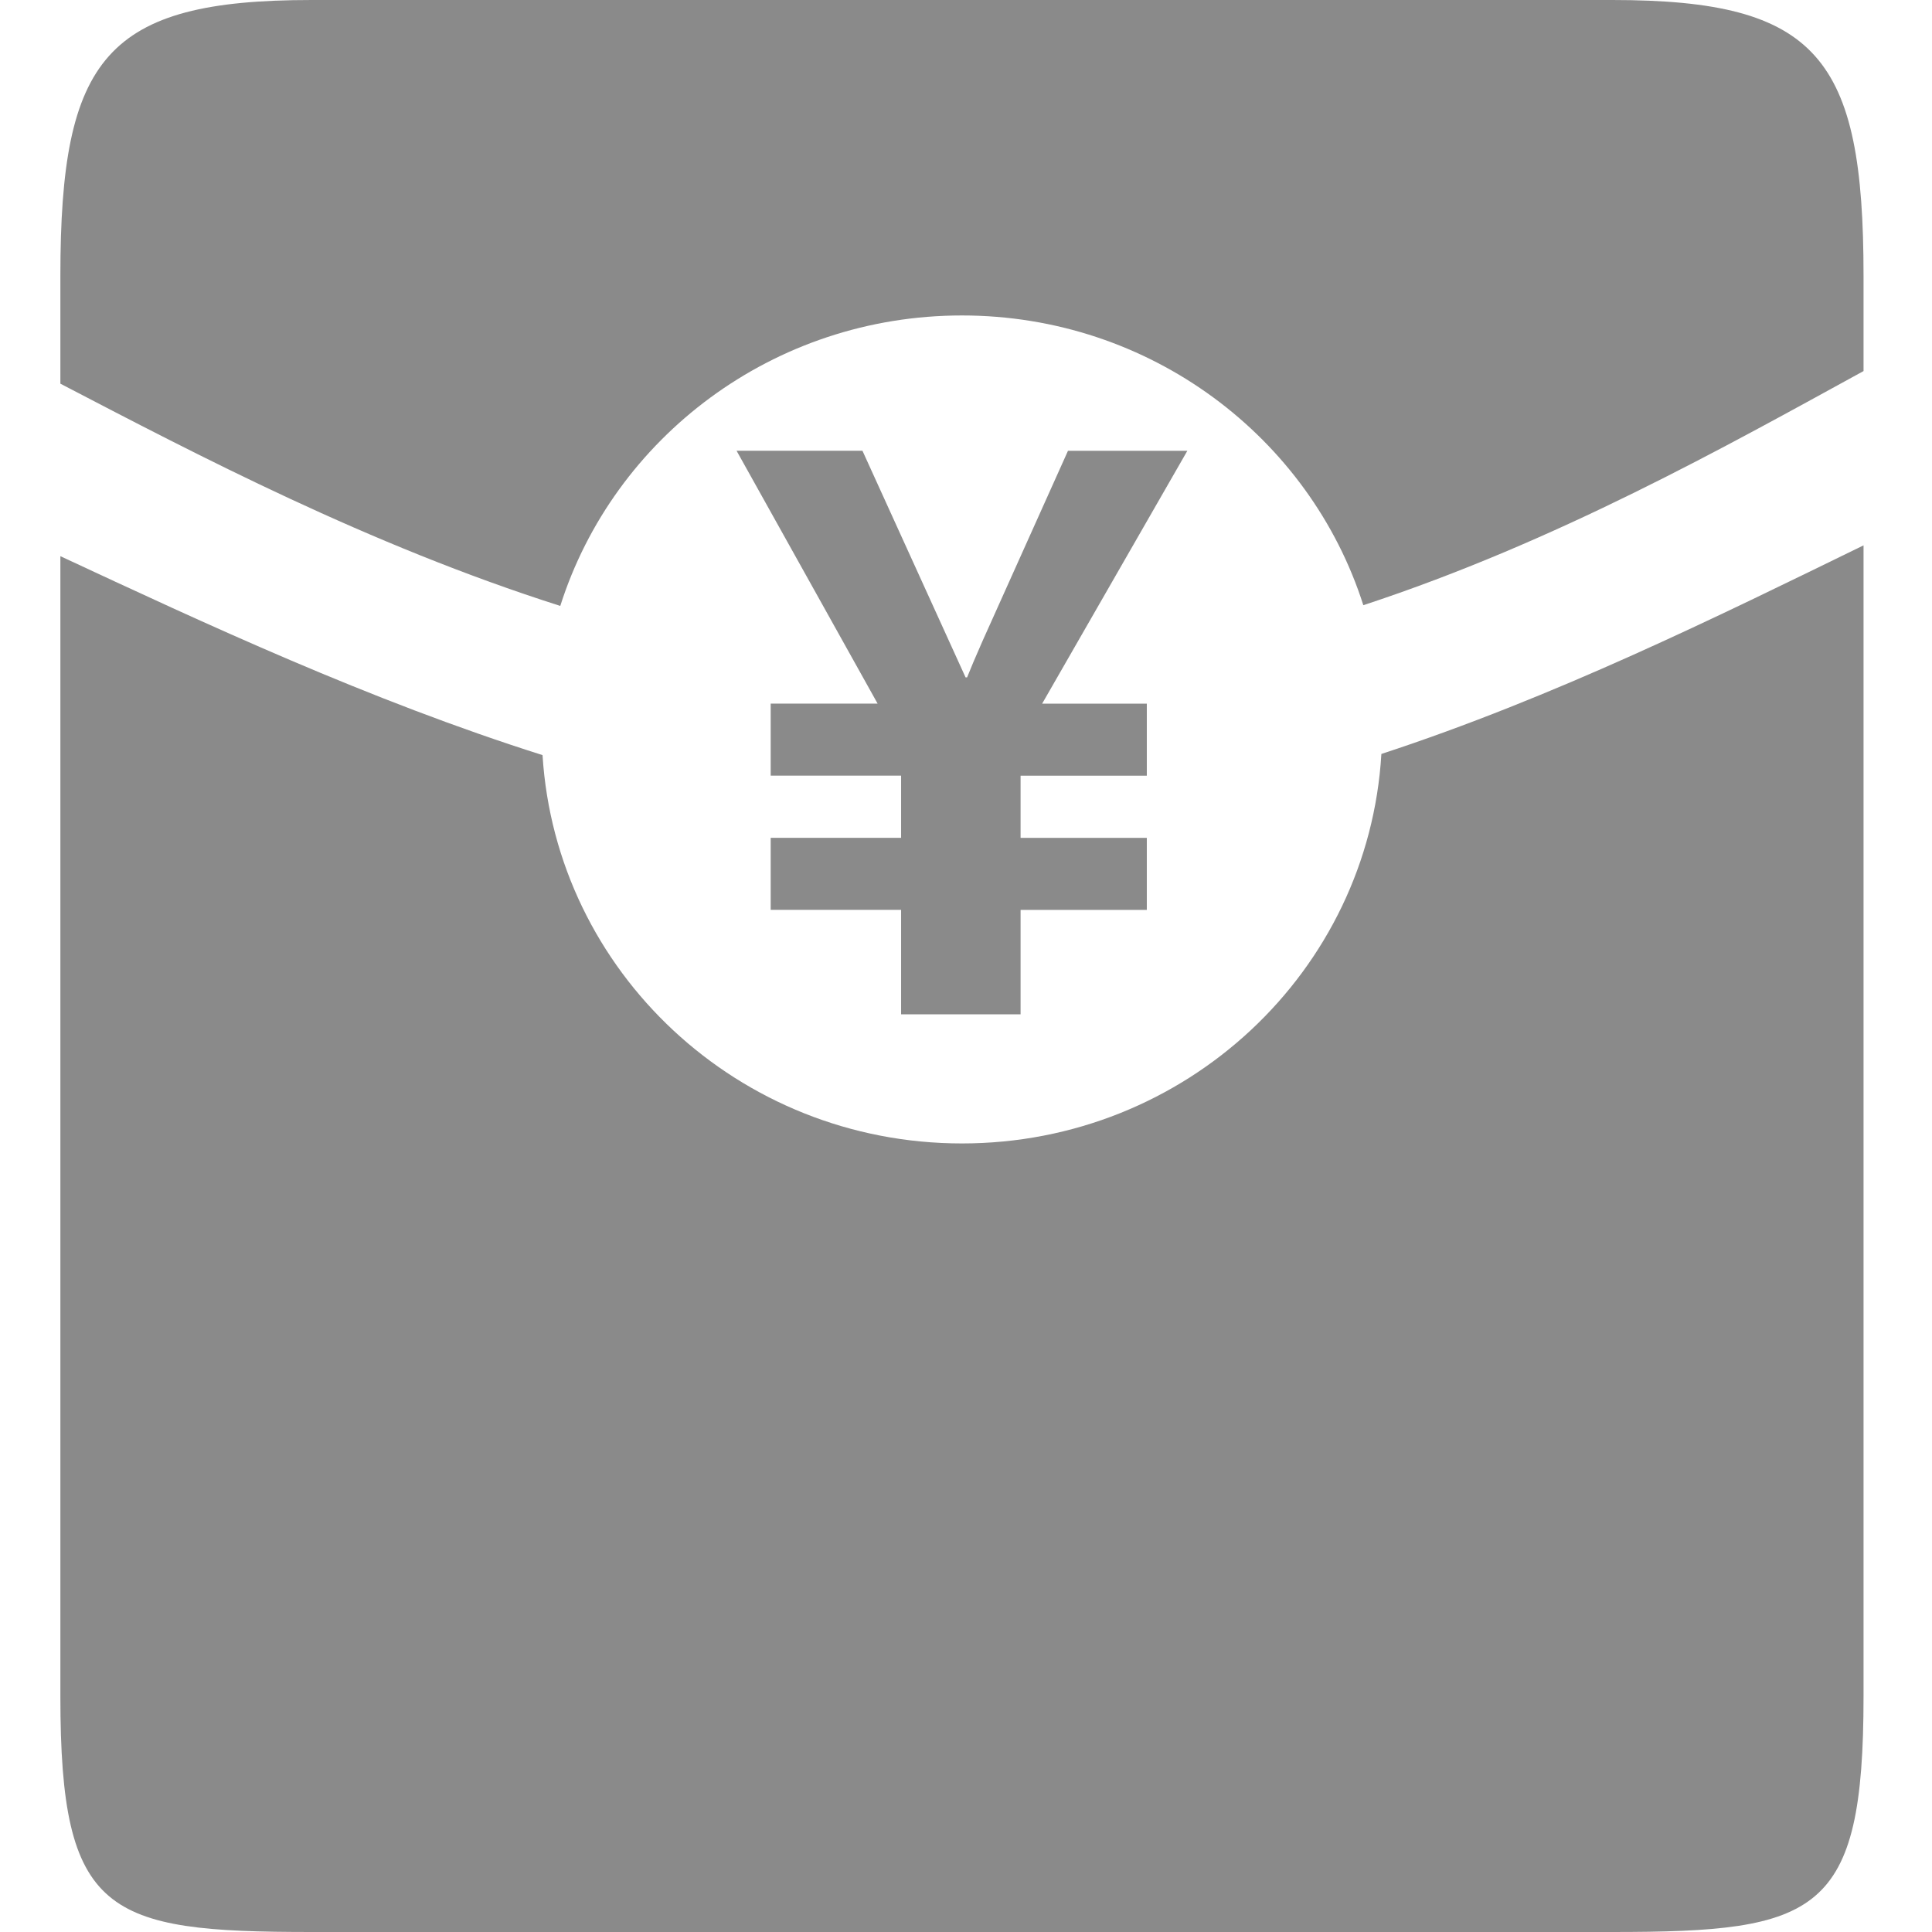 <svg version="1.1" xmlns="http://www.w3.org/2000/svg" fill-rule="evenodd" clip-rule="evenodd" height="36" width="36" viewBox="0 0 1024 1024" style="width: 256px; height: 256px;"><path d="M854.56 0l-689.376 0c-109.024 0-133.184 30.56-133.184 146.144l0 57.216c72.224 37.6 163.328 85.44 264.96 117.792 28.32-89.216 112.928-153.952 212.896-153.952 99.84 0 184.352 64.576 212.736 153.568 102.528-33.664 192.32-84.224 265.12-124.096l0-50.56c0.032-115.552-24.16-146.112-133.152-146.112z" class="active" fill="#8a8a8a" style="fill: rgb(138, 138, 138);"></path><path d="M509.856 606.048c-118.496 0-215.136-91.008-222.304-205.824-92.032-29.152-179.008-69.792-255.552-105.44l0 604.448c0 115.552 24.16 124.768 133.184 124.768l689.344 0c109.024 0 133.184-9.216 133.184-124.8l0-610.144c-77.728 37.92-163.616 80.416-255.552 110.56-6.816 115.104-103.584 206.432-222.304 206.432z" class="" fill="#8a8a8a" style="fill: rgb(138, 138, 138);"></path><path d="M566.048 238.944l-45.216 100.64c-3.744 8.48-6.496 14.976-8.256 19.456l-0.8 0-54.656-120.128-66.72 0 74.752 134.016-56.672 0 0 38.176 69.12 0 0 32.96-69.12 0 0 38.176 69.12 0 0 55.36 63.328 0 0-55.328 66.912 0 0-38.176-66.912 0 0-32.96 66.912 0 0-38.176-55.488 0 76.96-134.016-63.264 0z" class="" fill="#8a8a8a" style="fill: rgb(138, 138, 138);"></path></svg>